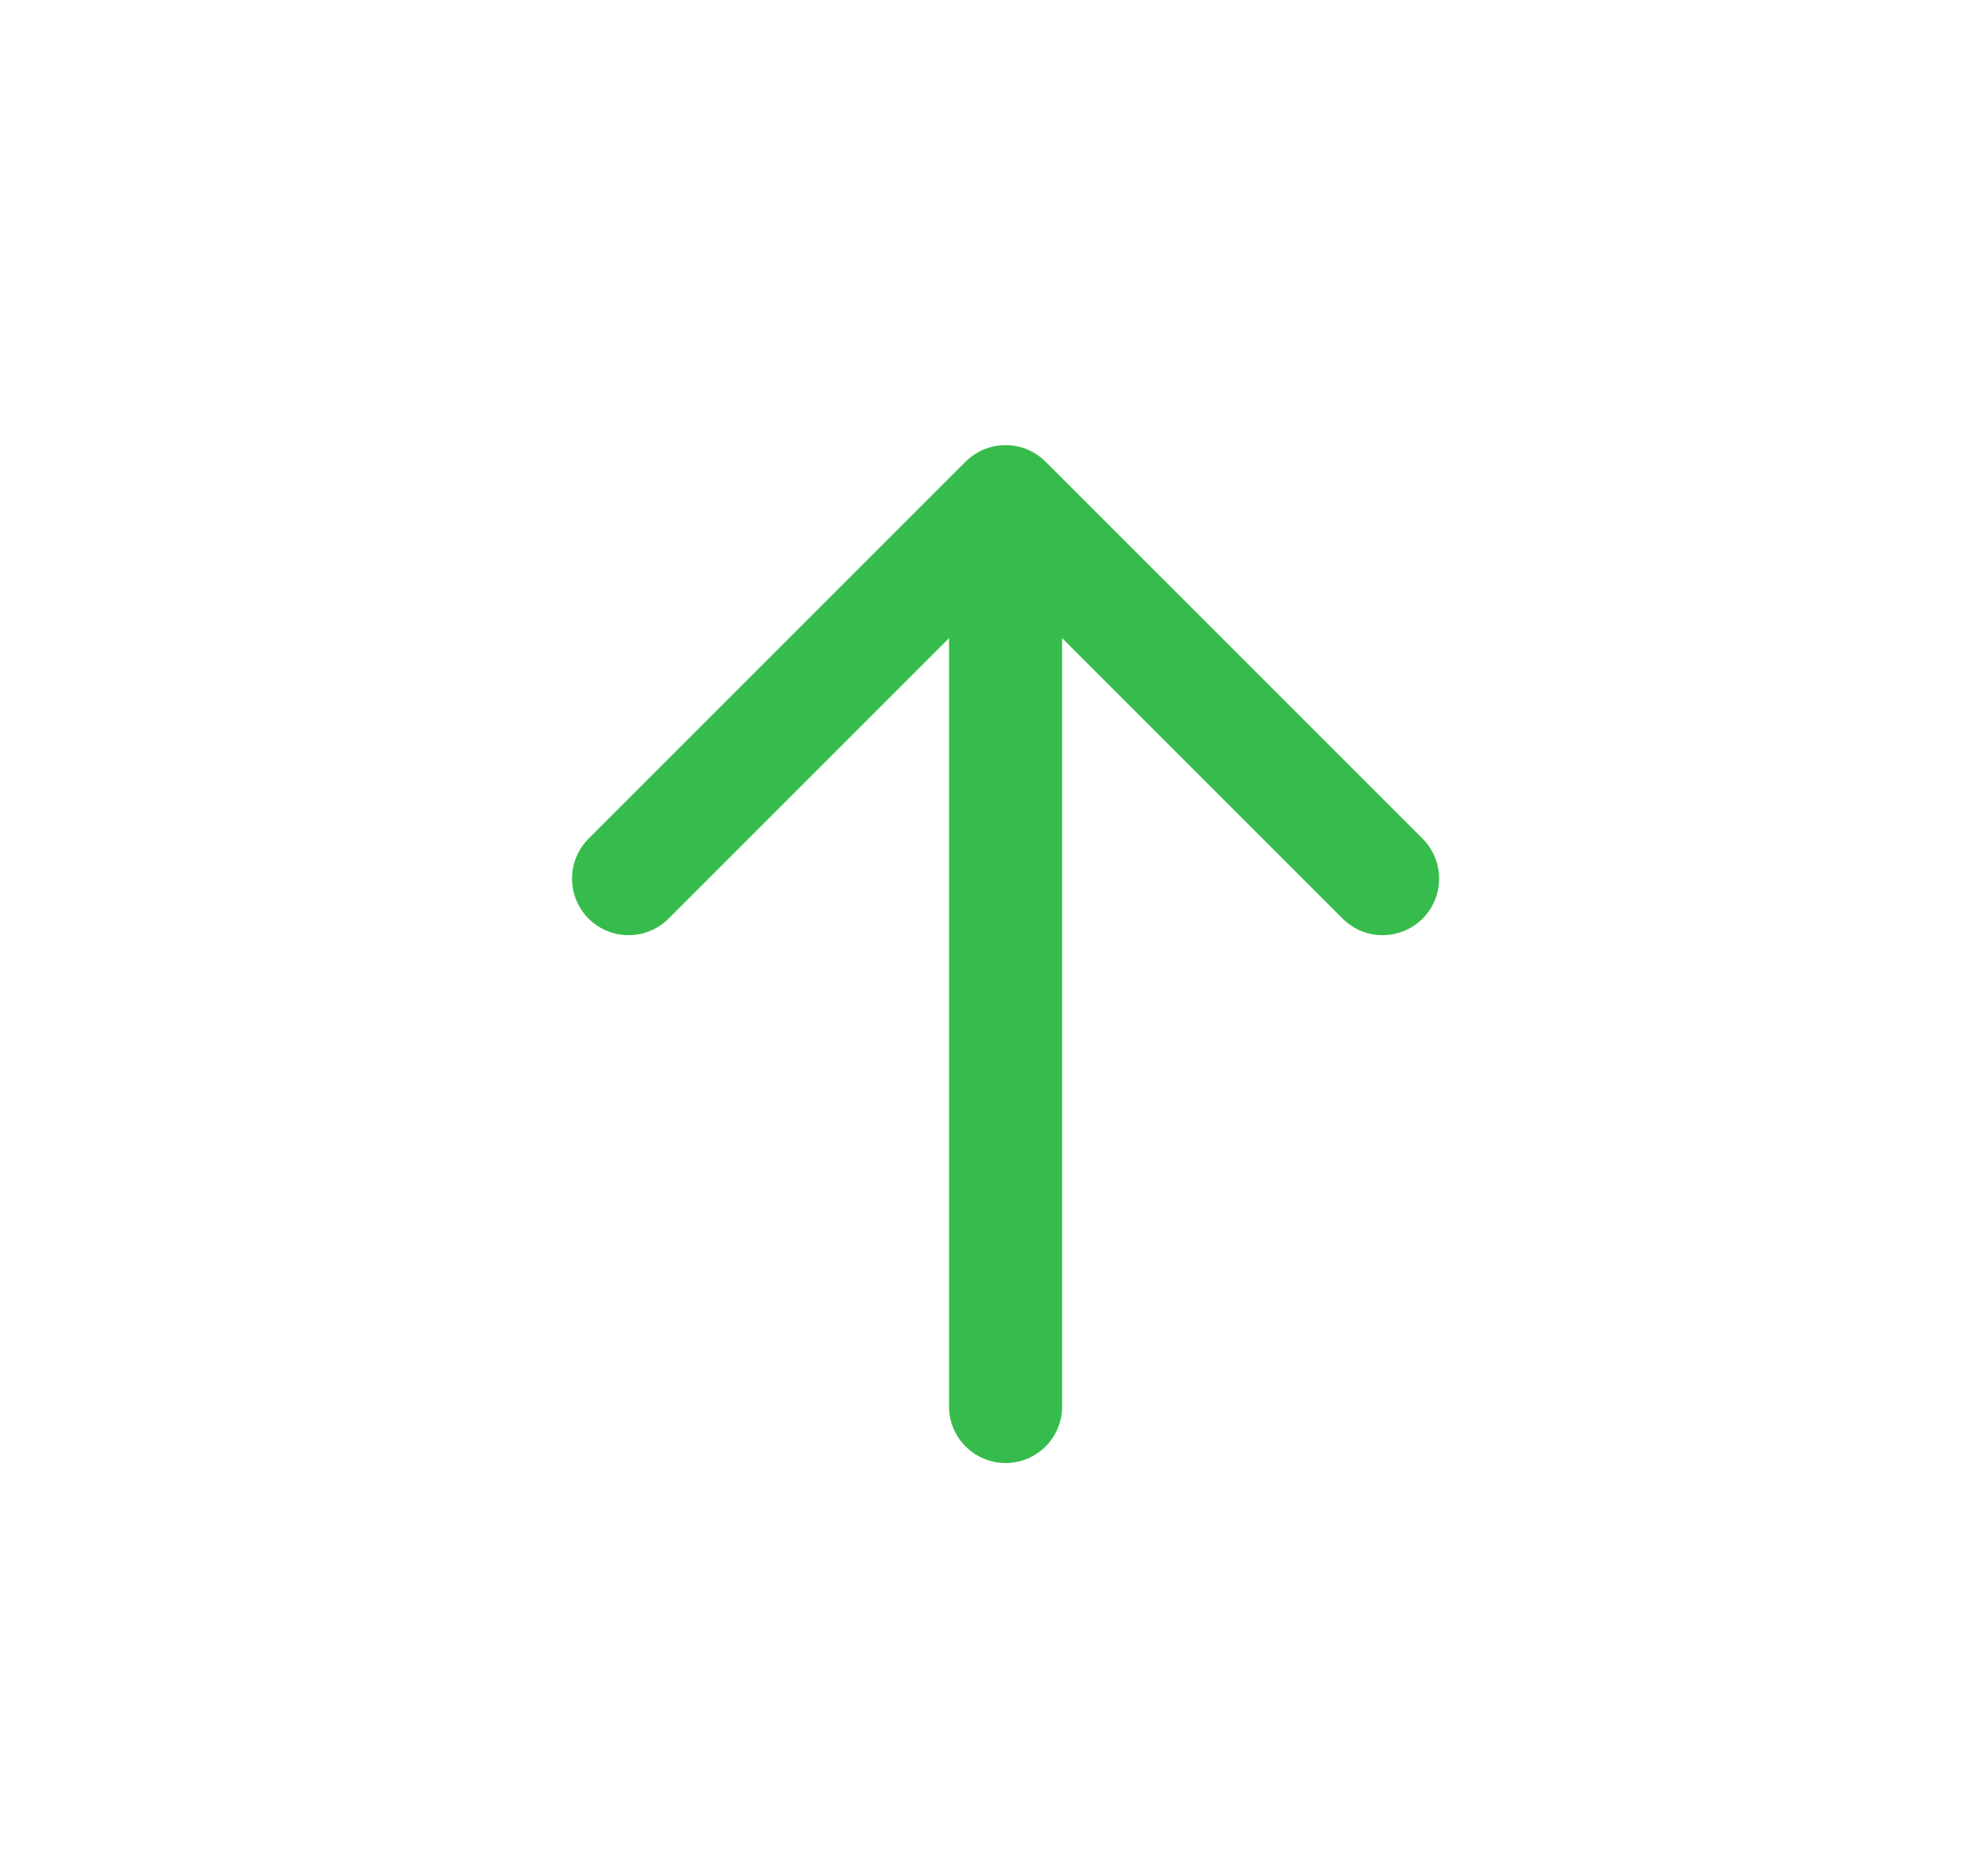<svg width="17" height="16" viewBox="0 0 17 16" fill="none" xmlns="http://www.w3.org/2000/svg">
<path d="M8.599 4.29V12.028M5.375 7.514L8.599 4.29L5.375 7.514ZM8.599 4.29L11.823 7.514L8.599 4.29Z" stroke="#36BC4C" stroke-width="0.967" stroke-linecap="round" stroke-linejoin="round"/>
</svg>
